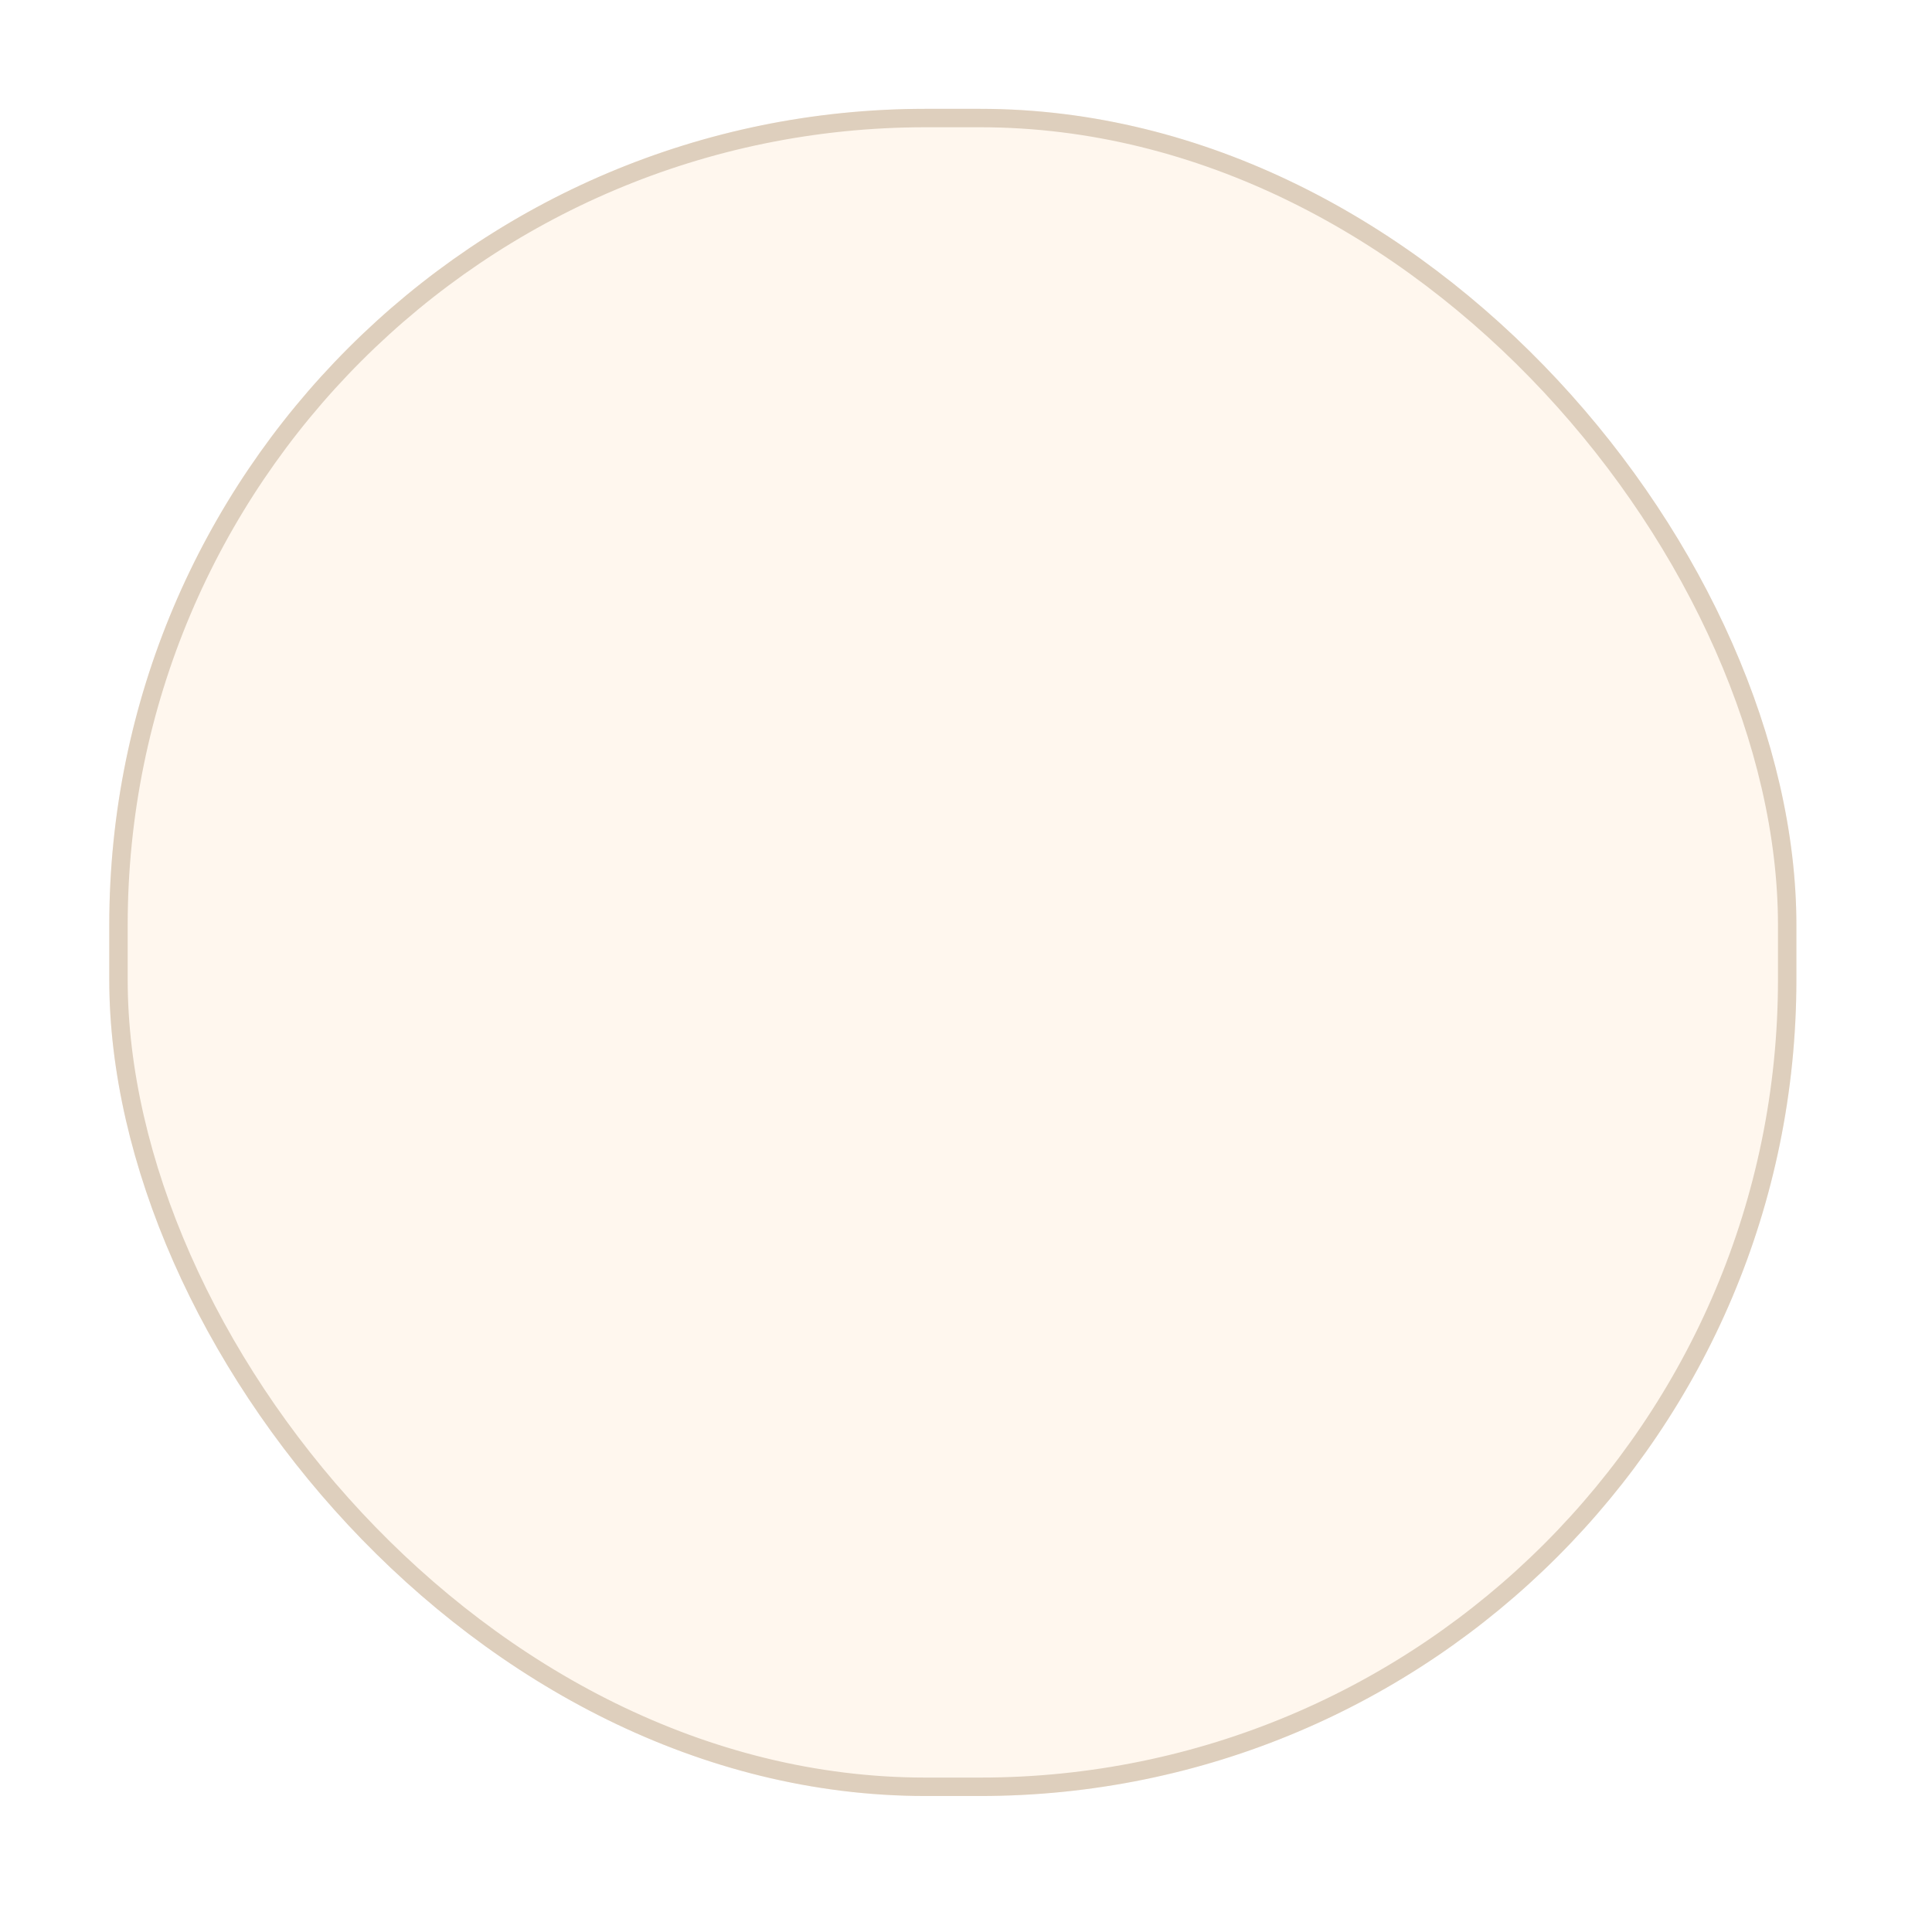 <svg width="71" height="70" viewBox="0 0 71 70" fill="none" xmlns="http://www.w3.org/2000/svg">
<g filter="url(#filter0_d_776_7717)">
<rect x="5.016" y="2" width="62" height="62" rx="30" fill="#FFF7EE"/>
<rect x="5.354" y="2.338" width="61.324" height="61.324" rx="29.662" stroke="#DECFBD" stroke-width="0.677"/>
</g>
<defs>
<filter id="filter0_d_776_7717" x="0.016" y="0" width="70" height="70" filterUnits="userSpaceOnUse" color-interpolation-filters="sRGB">
<feFlood flood-opacity="0" result="BackgroundImageFix"/>
<feColorMatrix in="SourceAlpha" type="matrix" values="0 0 0 0 0 0 0 0 0 0 0 0 0 0 0 0 0 0 127 0" result="hardAlpha"/>
<feOffset dx="-1" dy="2"/>
<feGaussianBlur stdDeviation="2"/>
<feComposite in2="hardAlpha" operator="out"/>
<feColorMatrix type="matrix" values="0 0 0 0 0.22 0 0 0 0 0.102 0 0 0 0 0.047 0 0 0 0.4 0"/>
<feBlend mode="normal" in2="BackgroundImageFix" result="effect1_dropShadow_776_7717"/>
<feBlend mode="normal" in="SourceGraphic" in2="effect1_dropShadow_776_7717" result="shape"/>
</filter>
</defs>
</svg>
